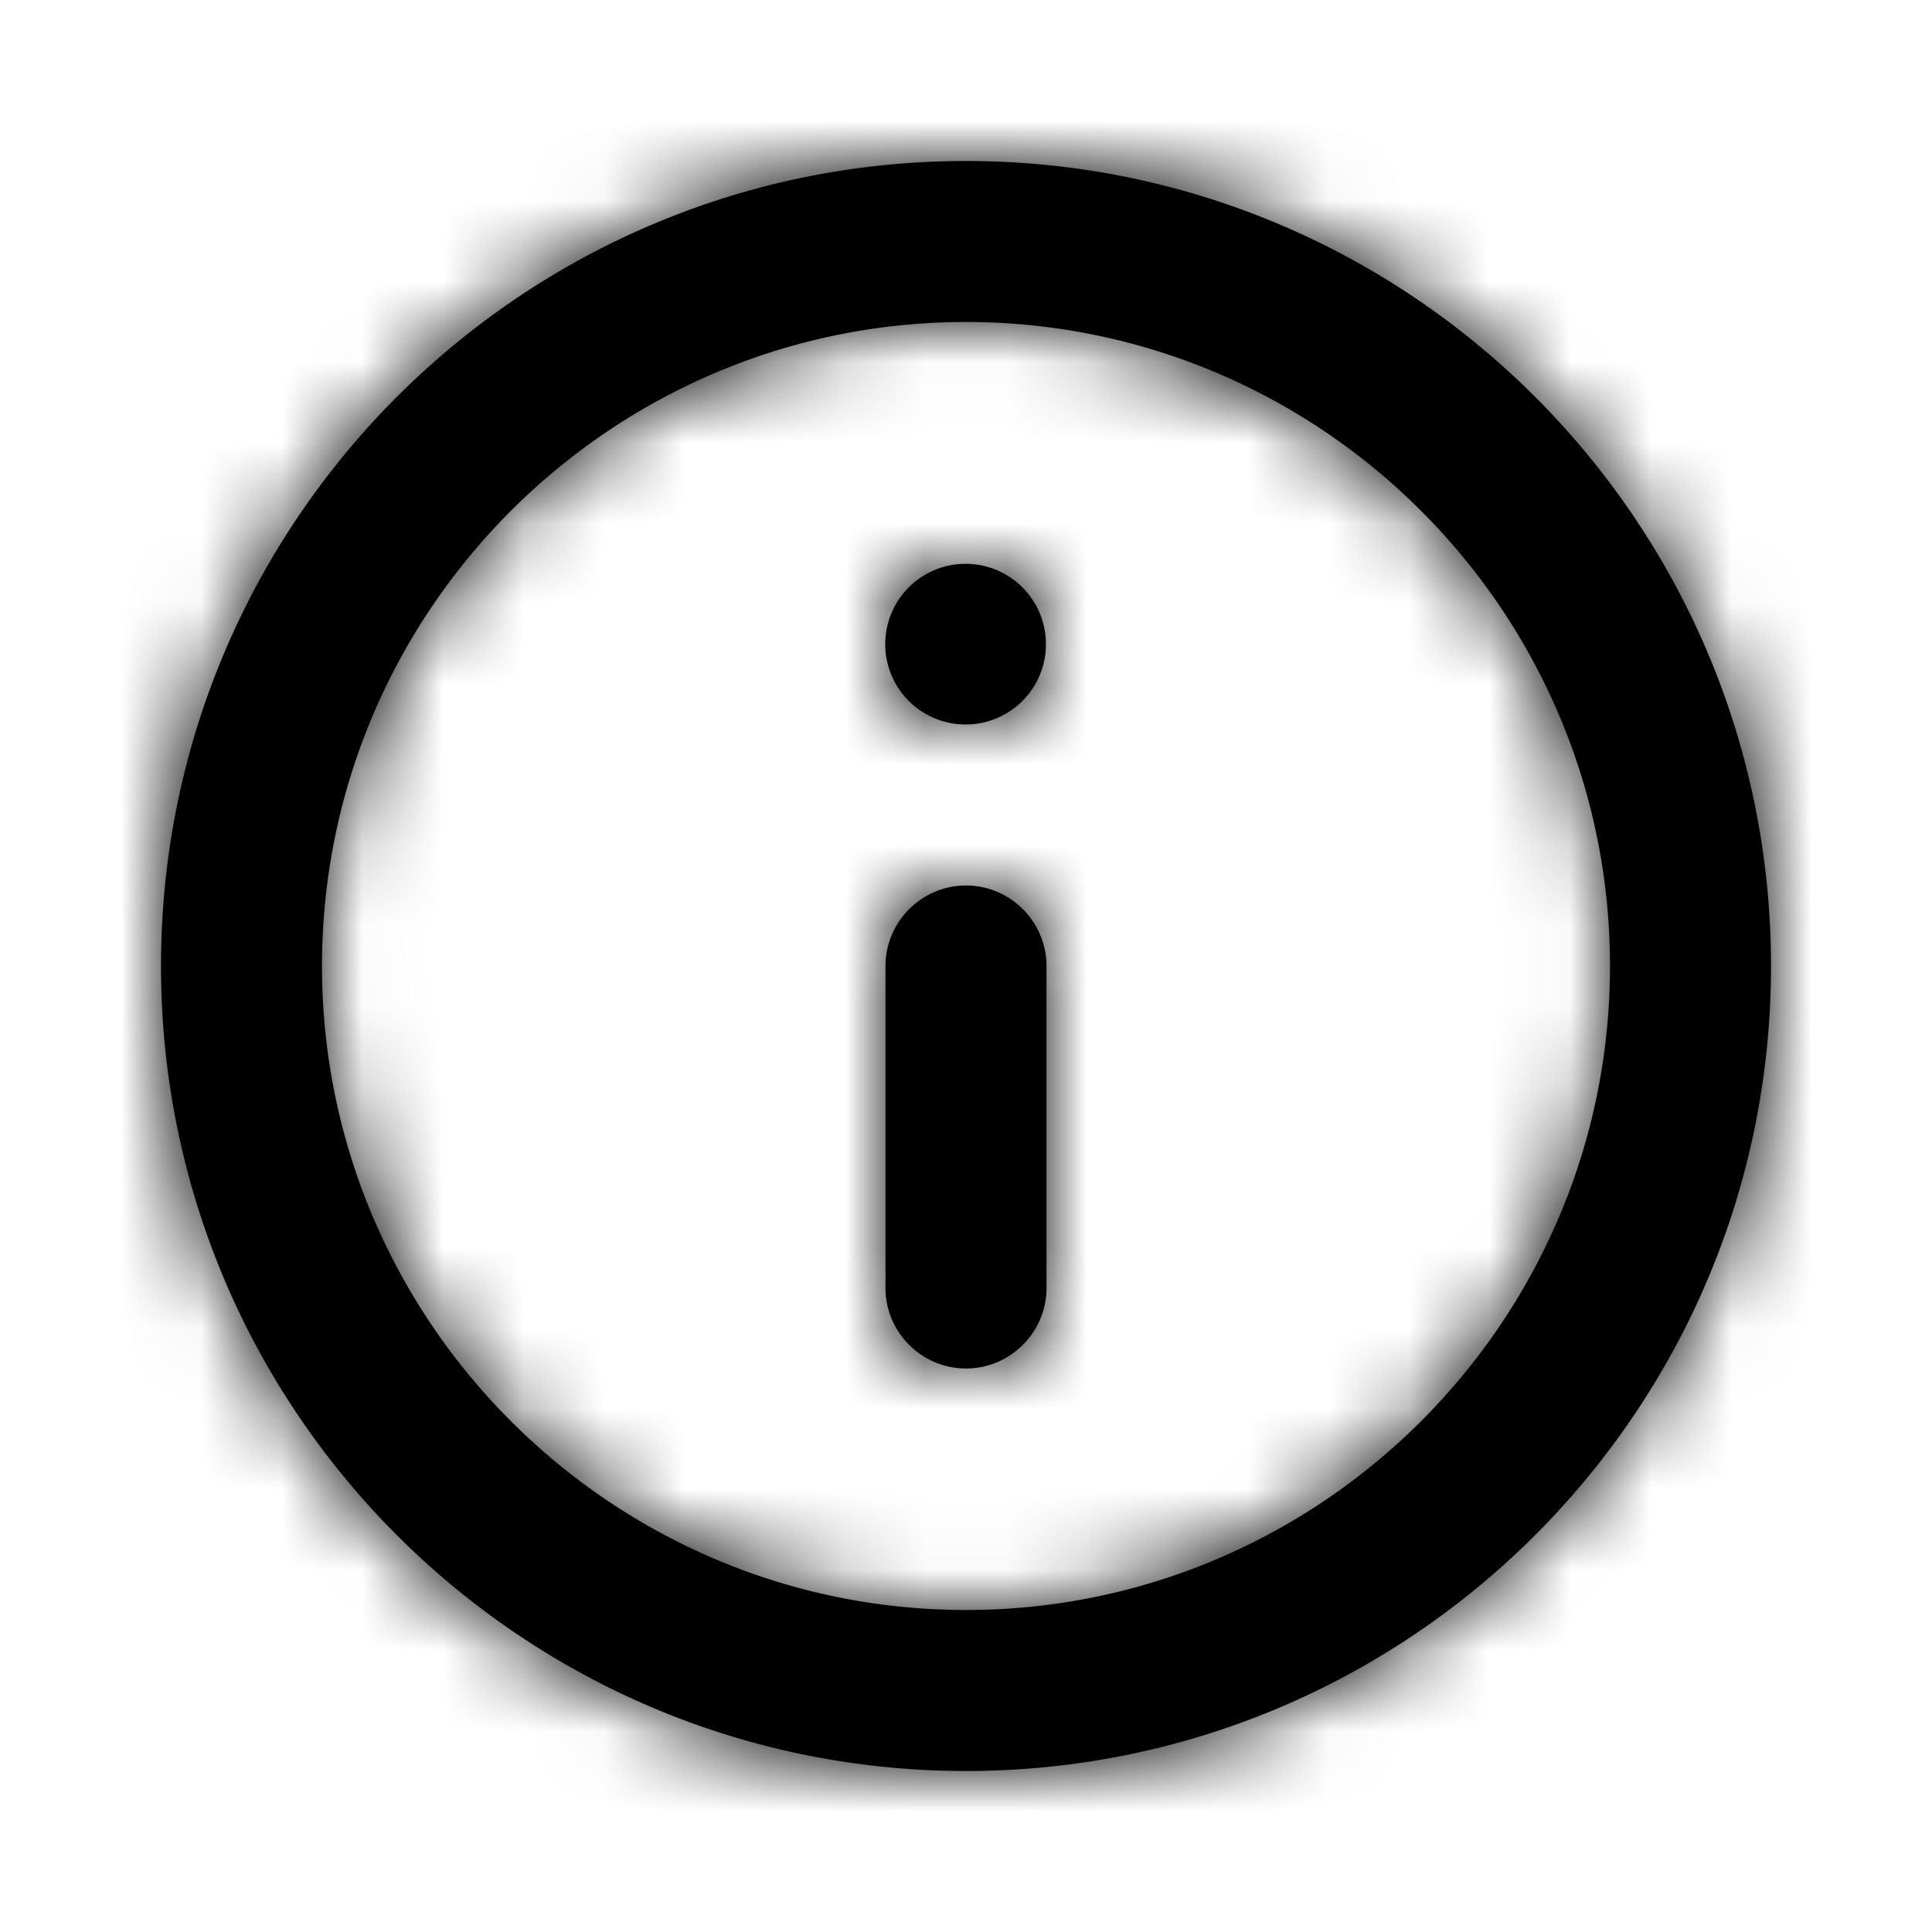 <svg xmlns="http://www.w3.org/2000/svg" xmlns:xlink="http://www.w3.org/1999/xlink" width="24" height="24" viewBox="0 0 24 24">
  <defs>
    <path id="info-a" d="M12 17c-.55 0-1-.45-1-1v-4c0-.55.45-1 1-1s1 .45 1 1v4c0 .55-.45 1-1 1zm-.005-8a.998.998 0 1 1 0-1.996.998.998 0 0 1 0 1.996zM12 2C6.48 2 2 6.48 2 12s4.48 10 10 10 10-4.48 10-10S17.52 2 12 2zm0 18c-4.41 0-8-3.59-8-8s3.59-8 8-8 8 3.59 8 8-3.59 8-8 8z"/>
  </defs>
  <g fill="none" fill-rule="evenodd">
    <polygon points="0 0 24 0 24 24 0 24"/>
    <mask id="info-b" fill="#fff">
      <use xlink:href="#info-a"/>
    </mask>
    <use fill="#000" xlink:href="#info-a"/>
    <g fill="#000" mask="url(#info-b)">
      <rect width="24" height="24"/>
    </g>
  </g>
</svg>
